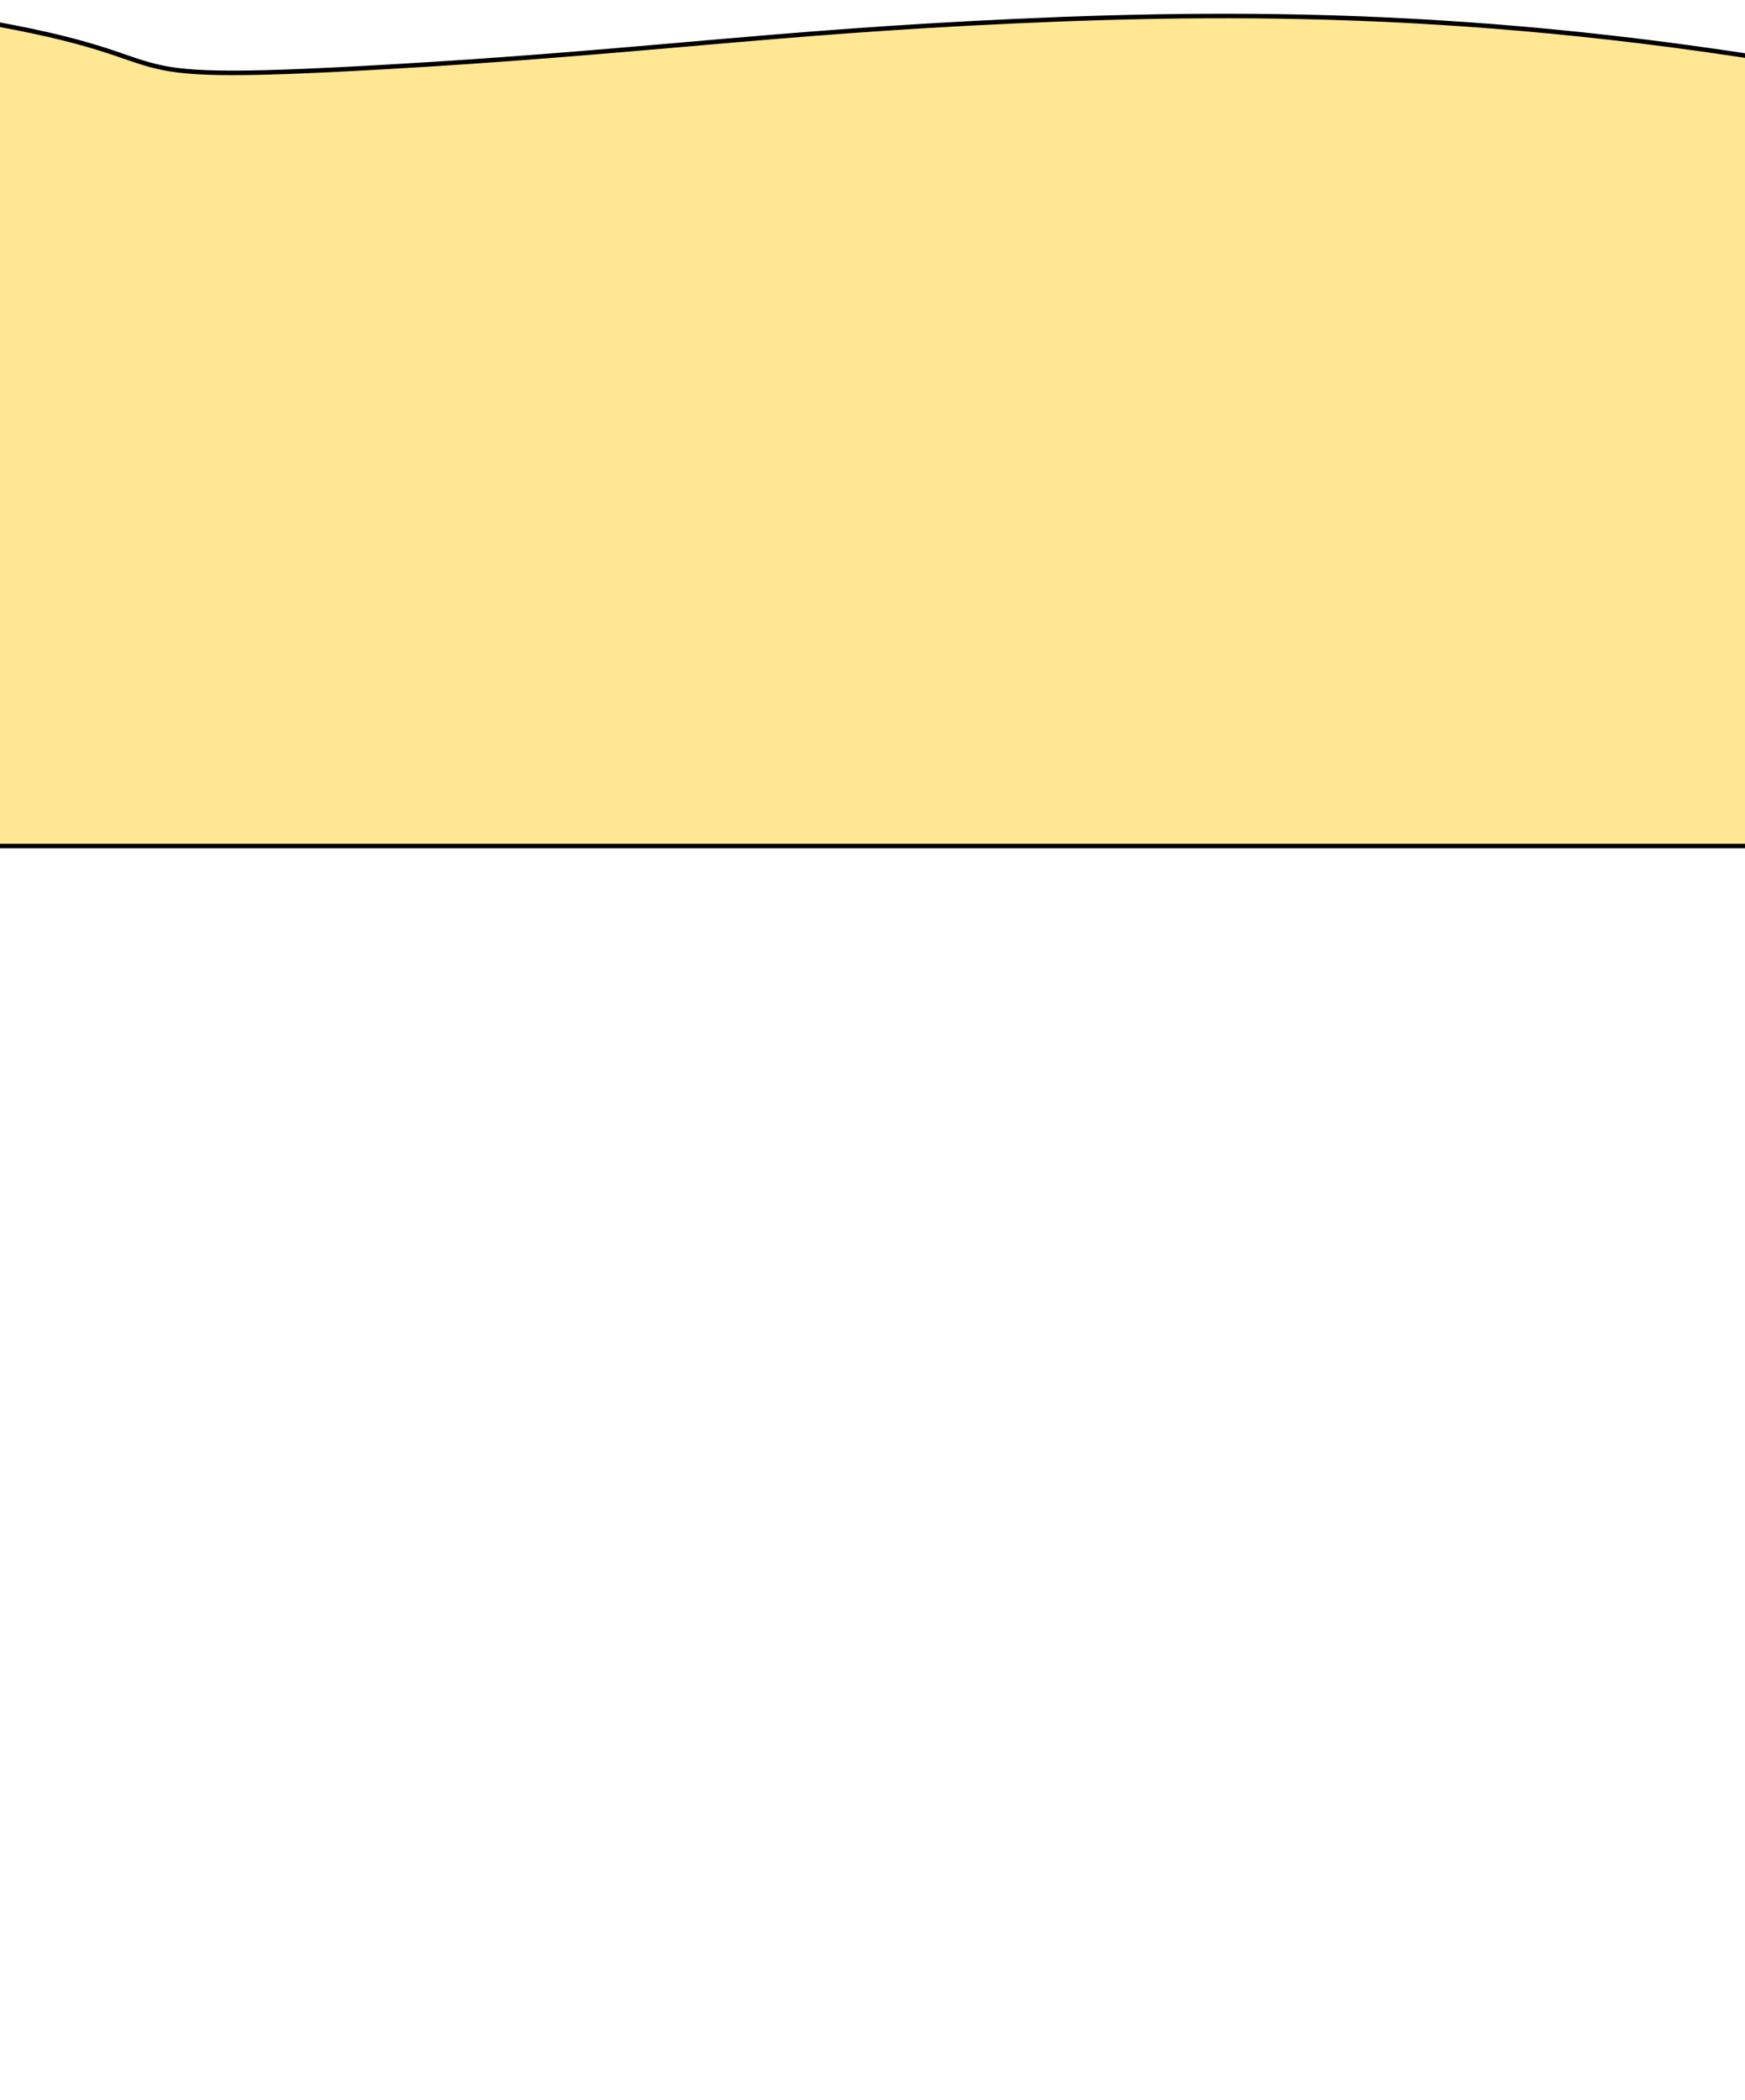 <?xml version="1.0" encoding="utf-8"?>
<!-- Generator: Adobe Illustrator 25.2.0, SVG Export Plug-In . SVG Version: 6.00 Build 0)  -->
<svg version="1.1" id="Layer_1" xmlns="http://www.w3.org/2000/svg" xmlns:xlink="http://www.w3.org/1999/xlink" x="0px" y="0px"
	 viewBox="0 0 1920 2311" style="enable-background:new 0 0 1920 2311;" xml:space="preserve">
<style type="text/css">
	.st0{fill:#FFE793;stroke:#000000;stroke-width:5;}
</style>
<path class="st0" d="M2085.2,89.7c-398.2-76.8-698.1-78.8-968.7-66.4l-0.2-0.9l0.2,0.9C981.5,29.5,879.2,38,775.4,47
	c-7.1,0.6-14.2,1.3-21.4,1.9c-97,8.4-197.3,17.2-328.2,24.7c-89.4,5.1-145.3,7.1-183.7,6.5c-38.5-0.6-59.4-3.8-78.8-9.3
	c-8.5-2.4-16.8-5.3-26-8.4c-1.1-0.4-2.3-0.7-3.4-1.2c-10.7-3.7-22.9-7.8-38.7-12.3C64,39.9,18.7,29.4-56.2,17.7V931h2042.1
	c-19.5-232.6,15-326.6,49.6-420.7l0,0C2070.2,416.3,2104.8,322.3,2085.2,89.7z"/>
</svg>
